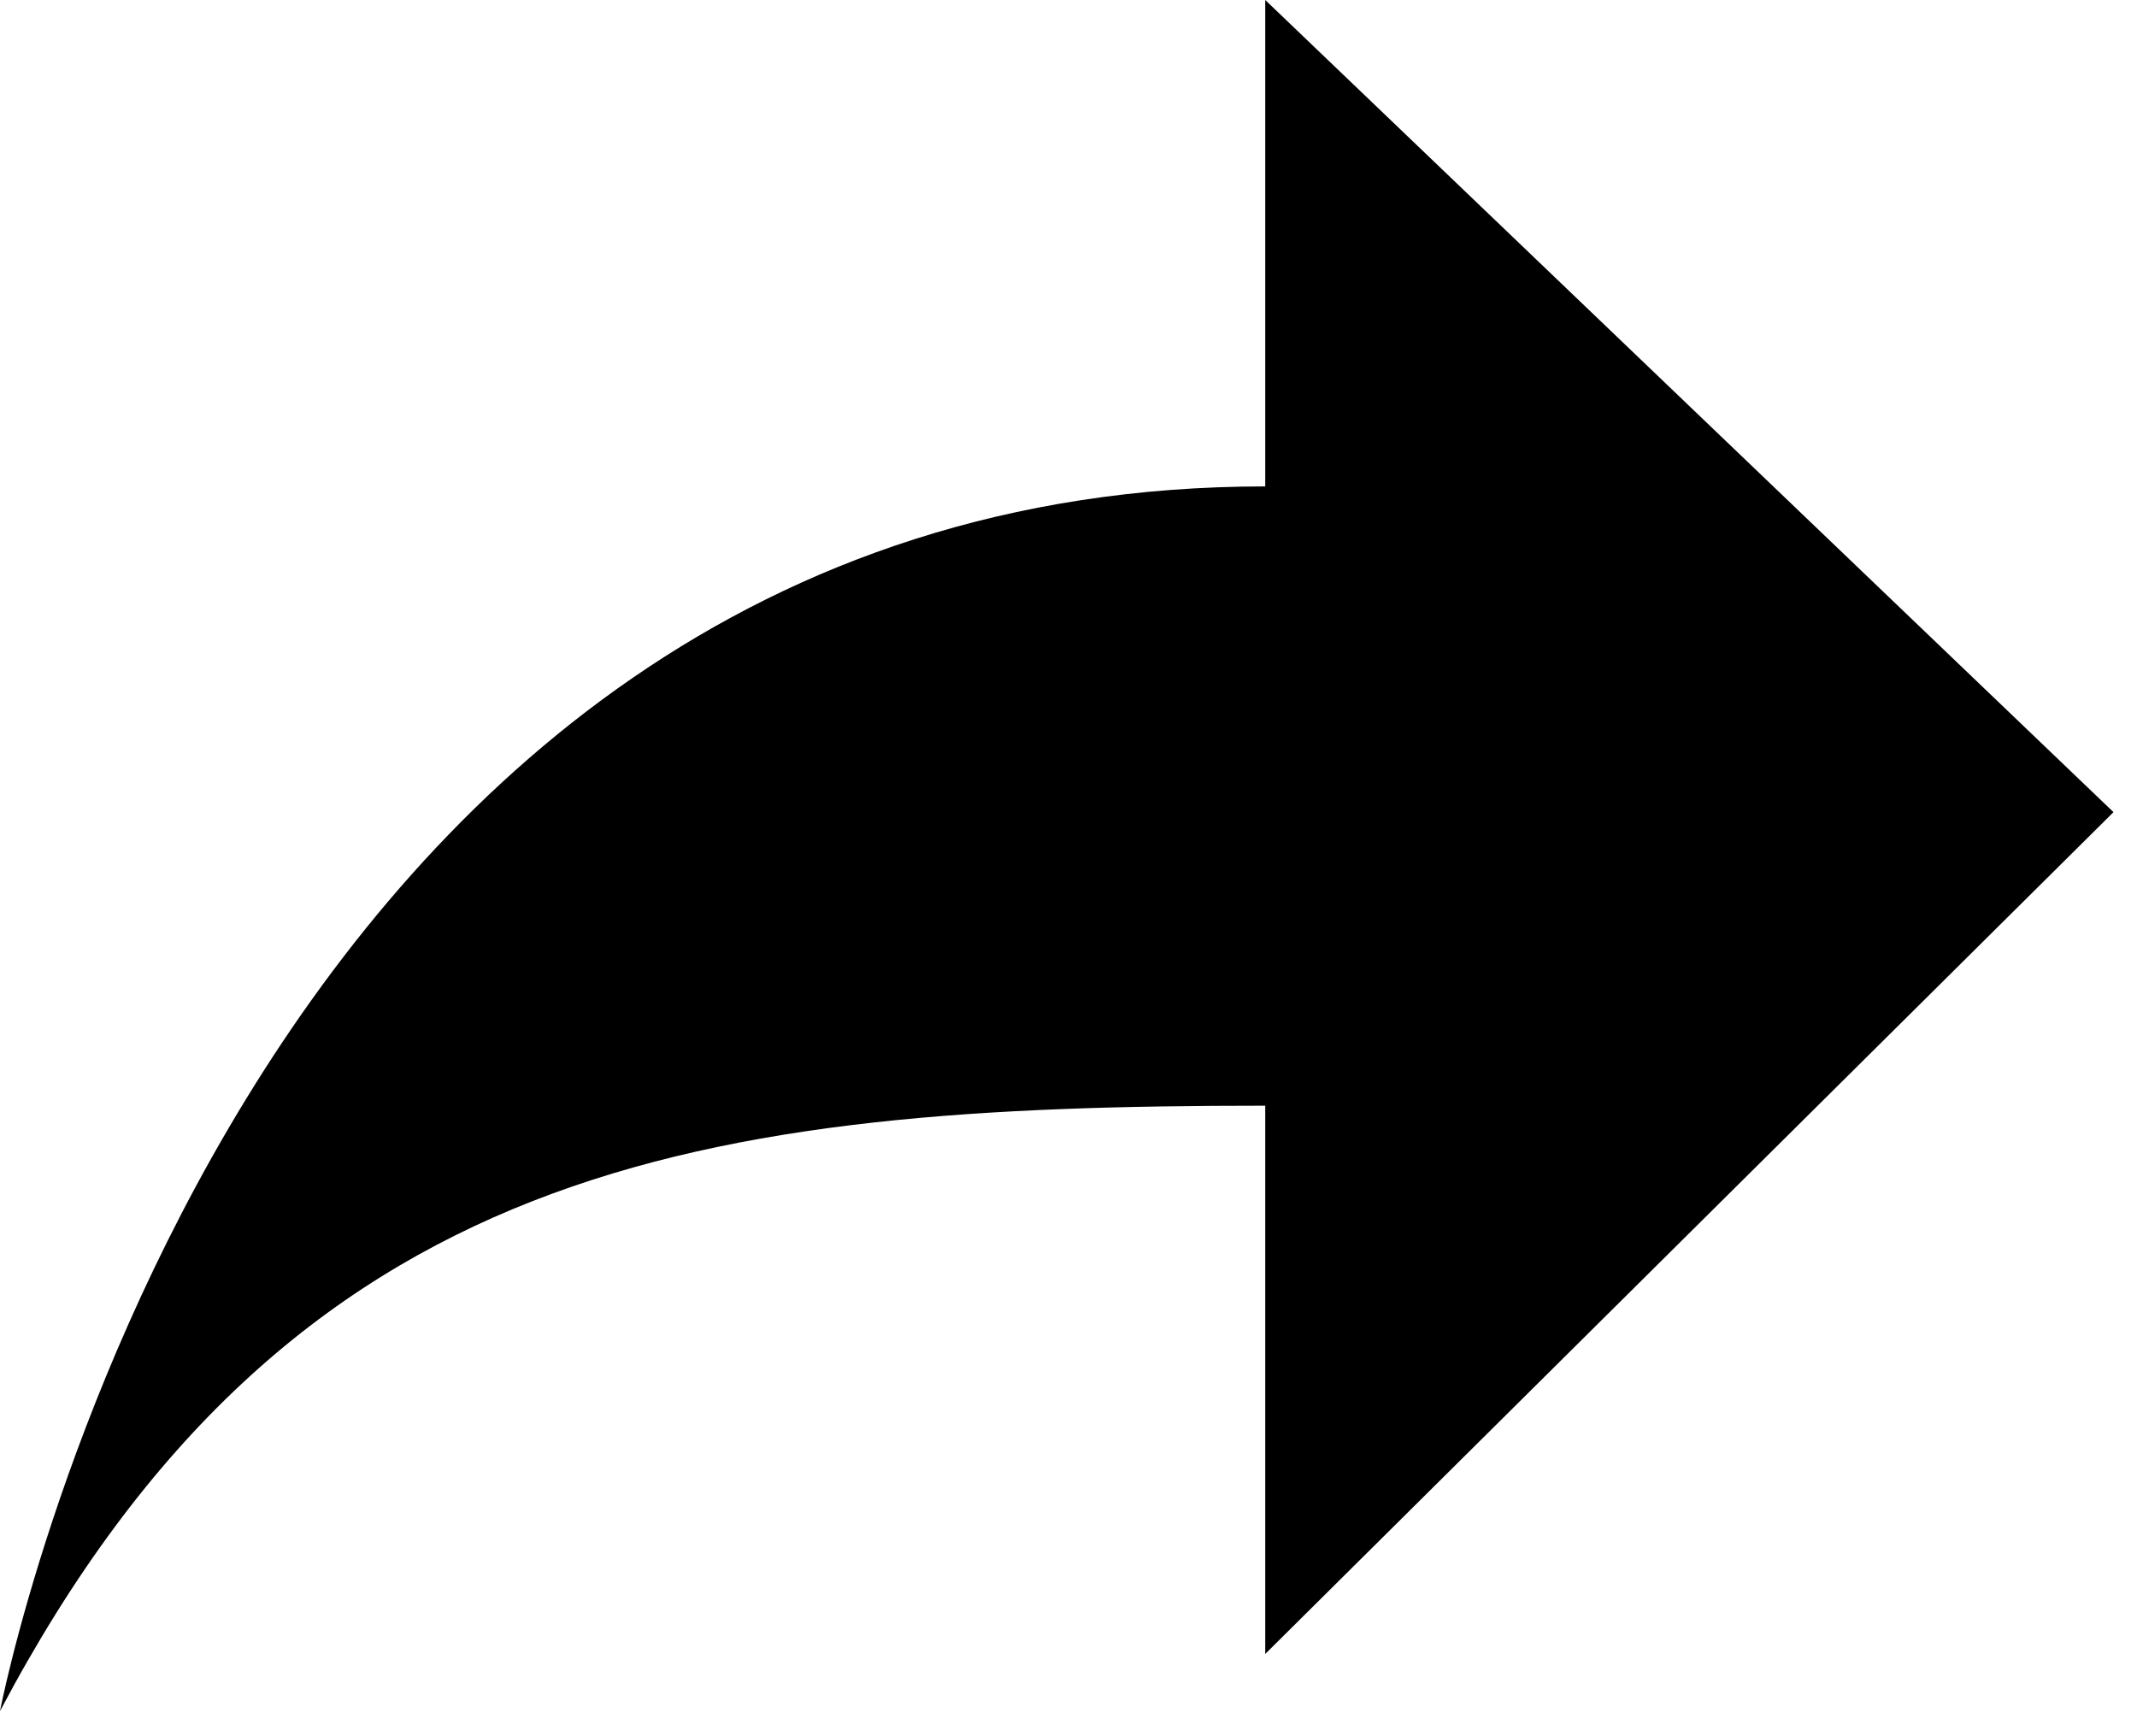 <?xml version="1.0" encoding="UTF-8" standalone="no"?>
<svg width="16px" height="13px" viewBox="0 0 16 13" version="1.1" xmlns="http://www.w3.org/2000/svg" xmlns:xlink="http://www.w3.org/1999/xlink" xmlns:sketch="http://www.bohemiancoding.com/sketch/ns">
    <!-- Generator: Sketch 3.3.2 (12043) - http://www.bohemiancoding.com/sketch -->
    <title>icon-share-arrow-black@3x</title>
    <desc>Created with Sketch.</desc>
    <defs></defs>
    <g id="The-Wall" stroke="none" stroke-width="1" fill="none" fill-rule="evenodd" sketch:type="MSPage">
        <path d="M9.473,8.279 L9.473,12.384 L15.824,6.081 L9.473,0 L9.473,3.642 C1.758,3.642 0,12.812 0,12.812 C2.183,8.676 5.285,8.279 9.473,8.279" id="icon-share-arrow-black" fill="#000000" sketch:type="MSShapeGroup"></path>
    </g>
</svg>